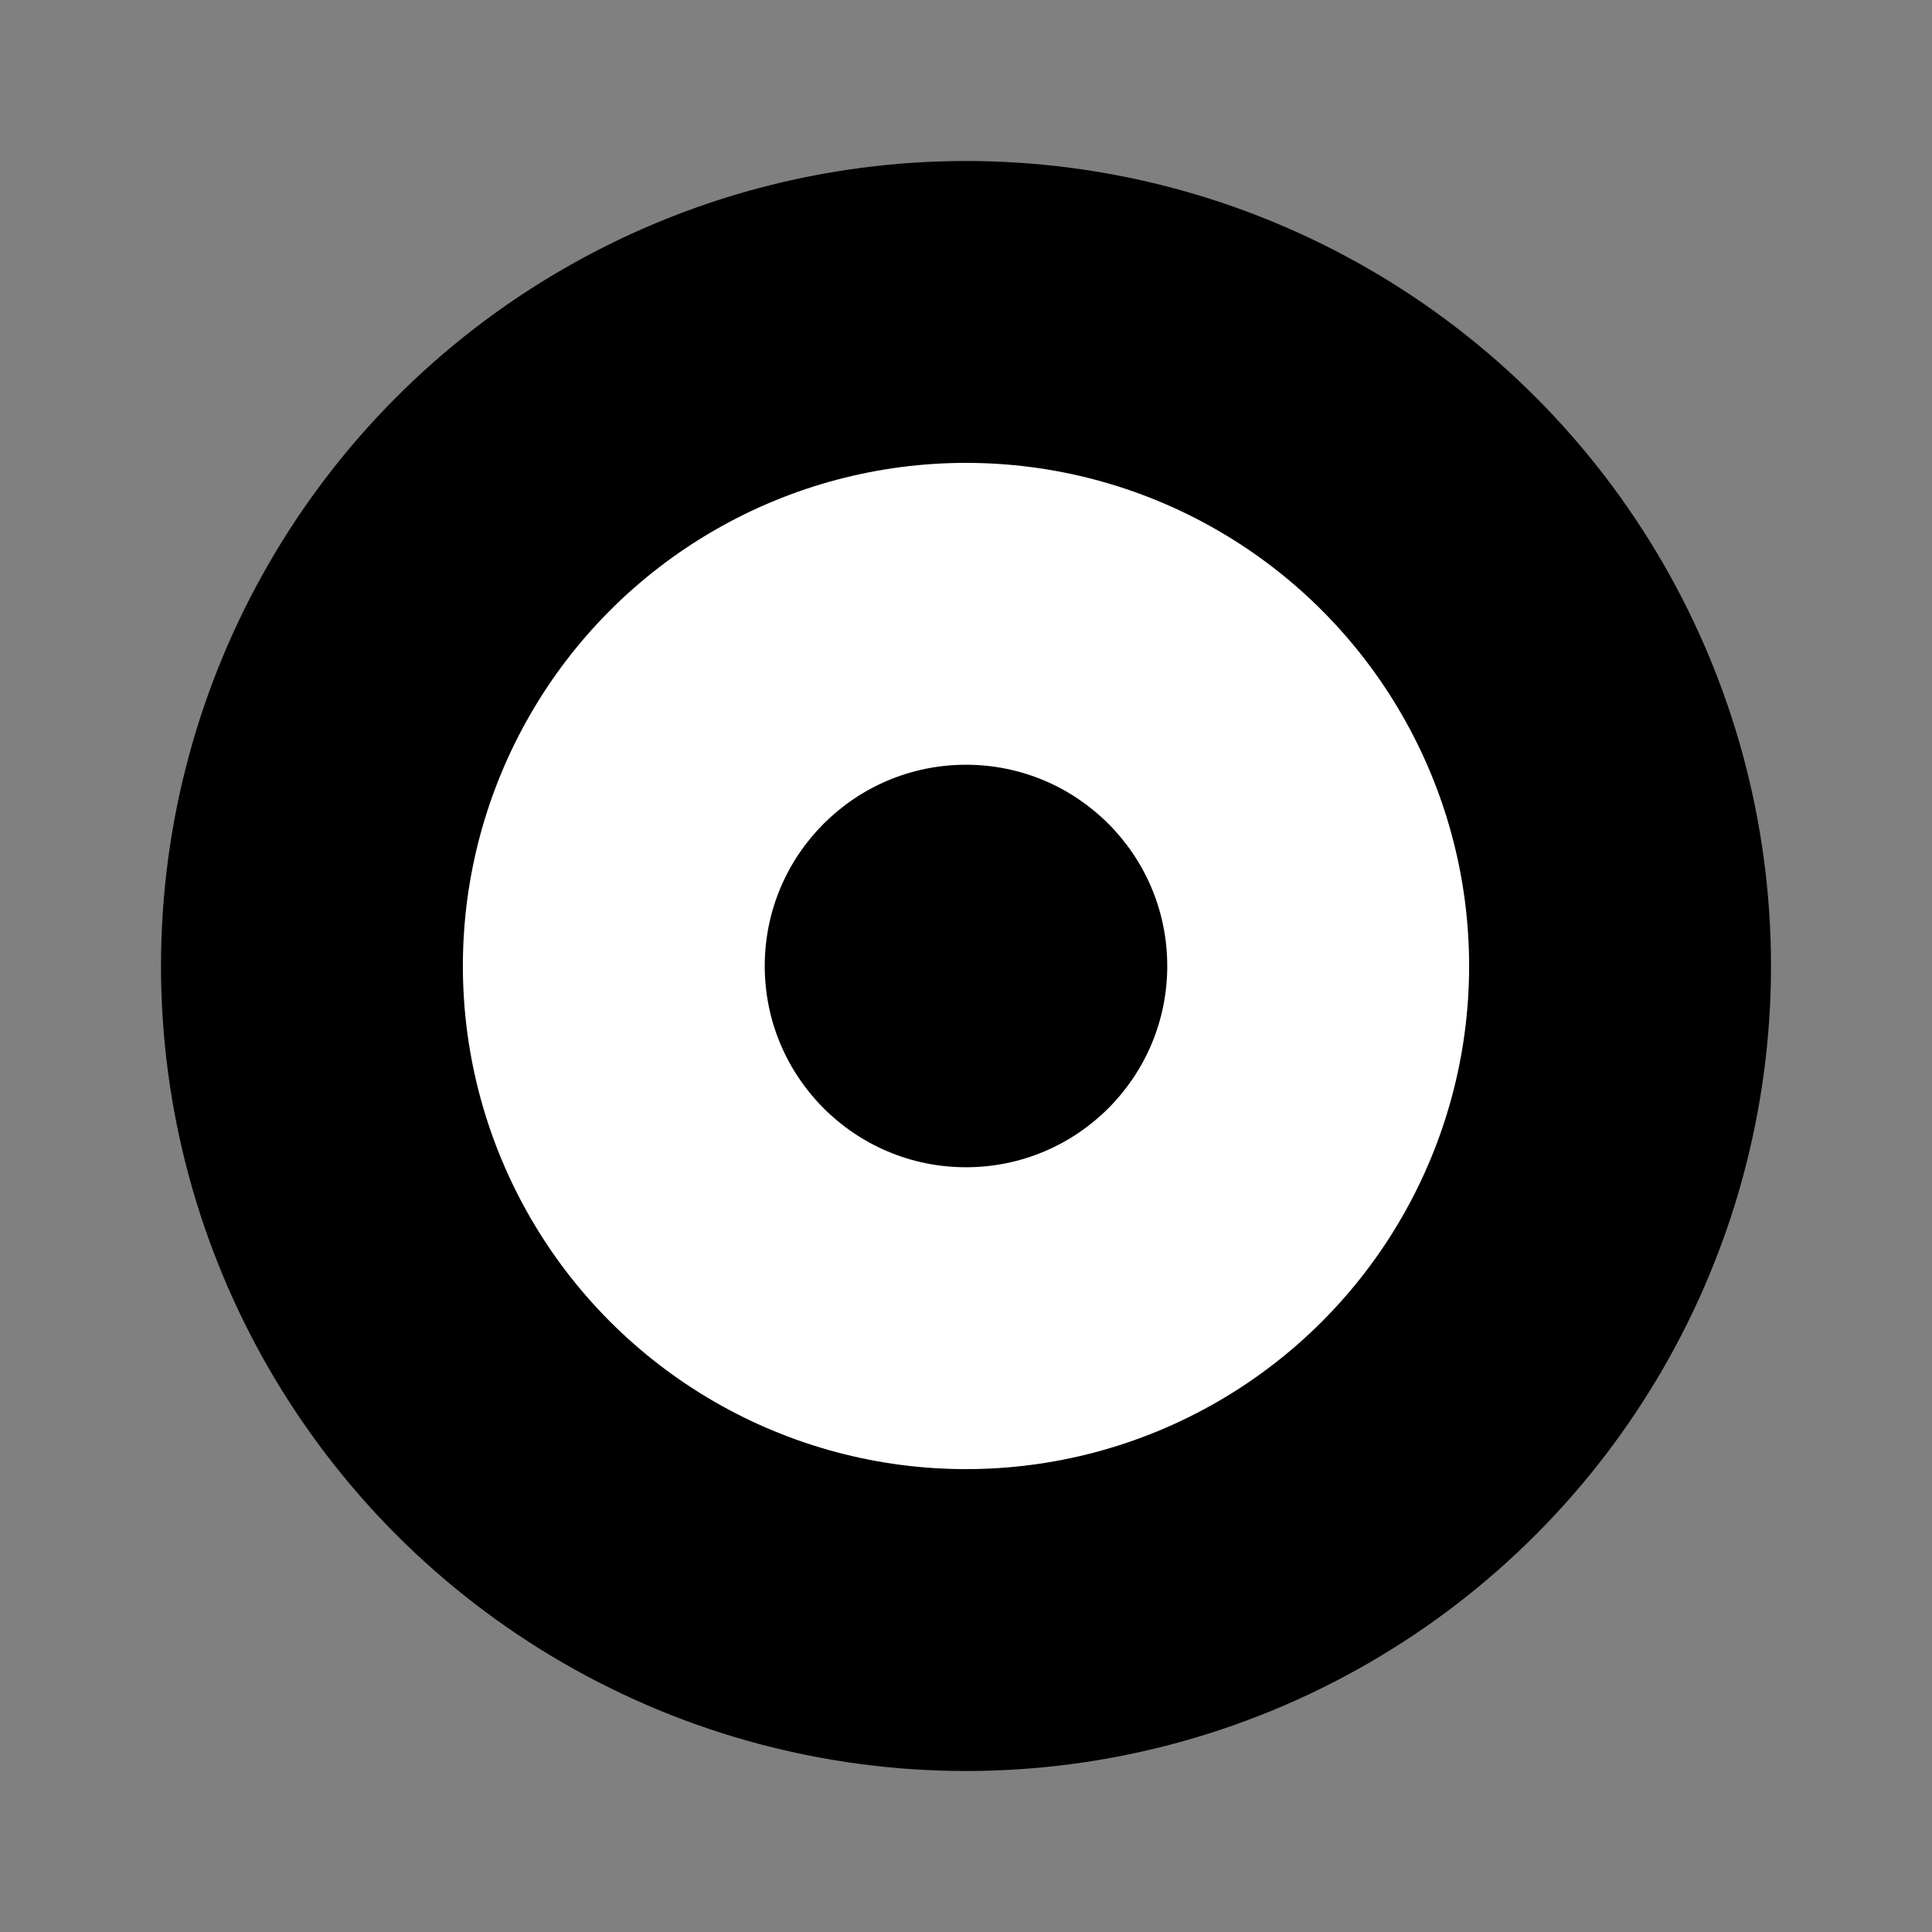 <svg width="192" height="192" viewBox="0 0 192 192" fill="none" xmlns="http://www.w3.org/2000/svg">
  <rect x="0" y="0" width="192" height="192" fill="#808080" stroke="none"/>
  <circle cx="96" cy="96" r="80" fill="currentColor"/>
  <circle cx="96" cy="96" r="50" fill="white"/>
  <circle cx="96" cy="96" r="20" fill="currentColor"/>
</svg>